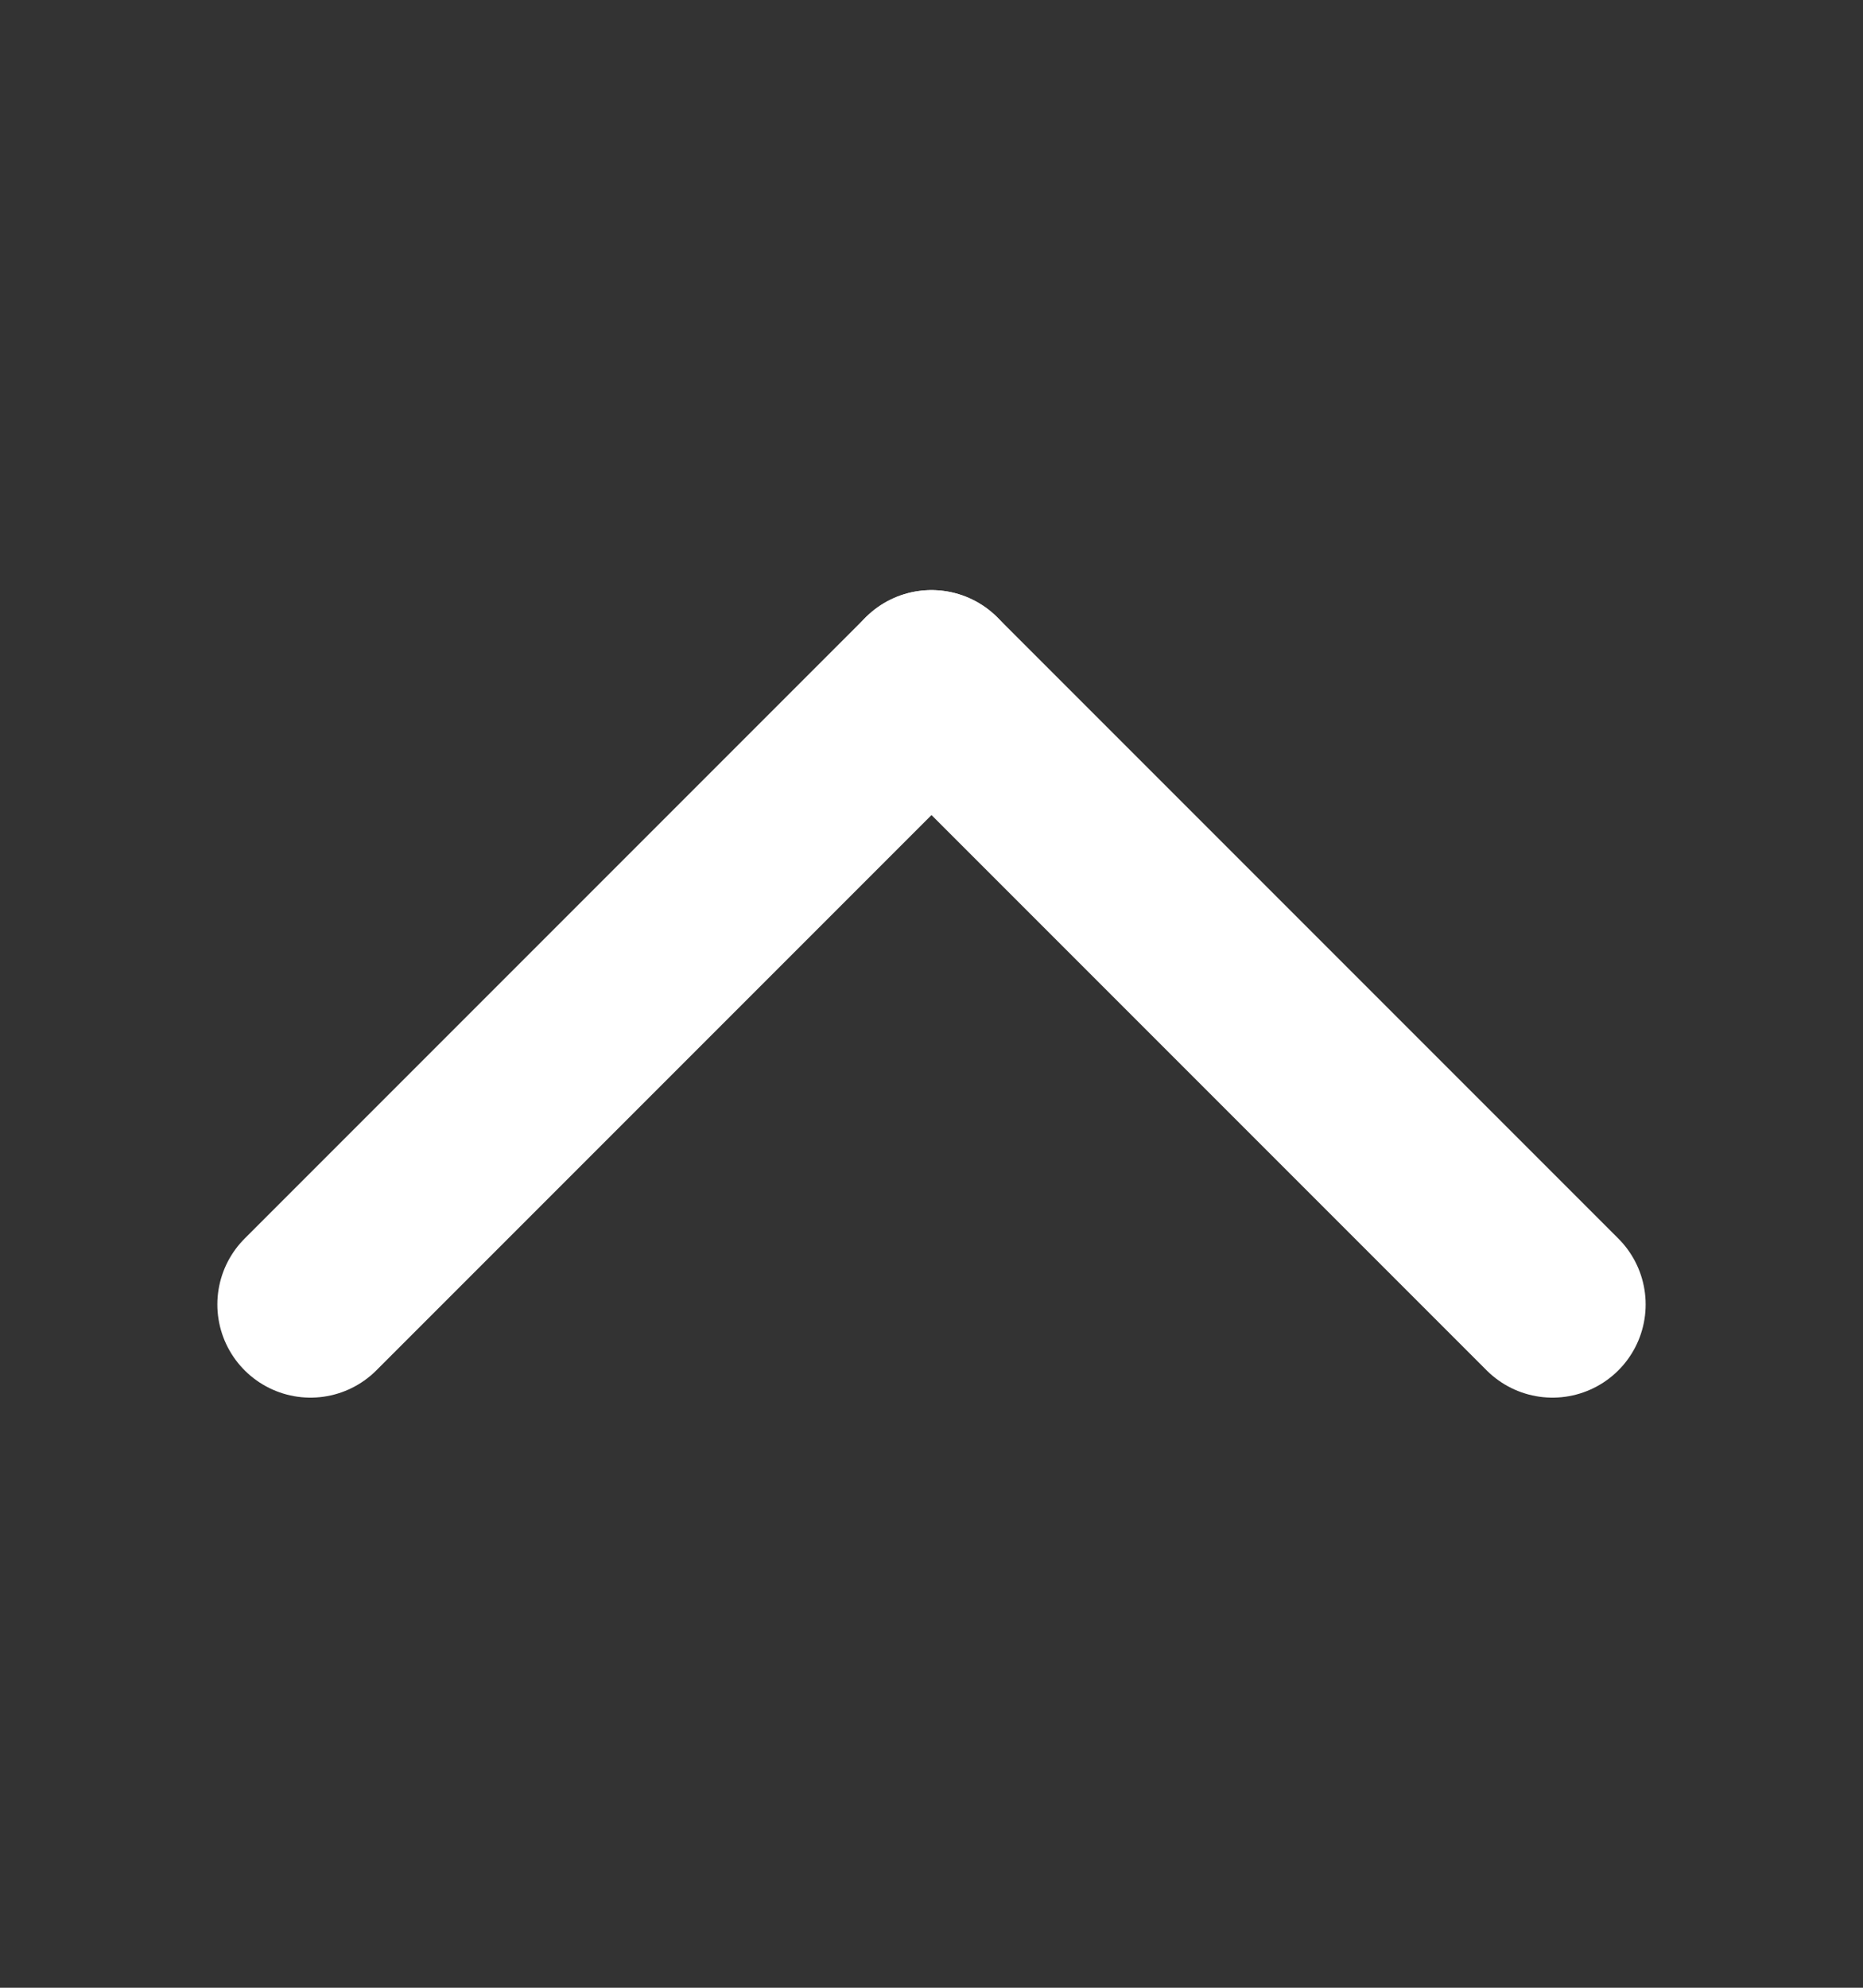 <svg width="15" height="16" viewBox="0 0 15 16" fill="none" xmlns="http://www.w3.org/2000/svg">
<rect x="0" y="0" width="15" height="16" fill="#333333" stroke="none"/>
<path d="M12.5 10.5L7.5 5.5" stroke="white" stroke-width="1.5" stroke-linecap="round"/>
<path d="M2.5 10.5L7.5 5.5" stroke="white" stroke-width="1.5" stroke-linecap="round"/>
</svg>
